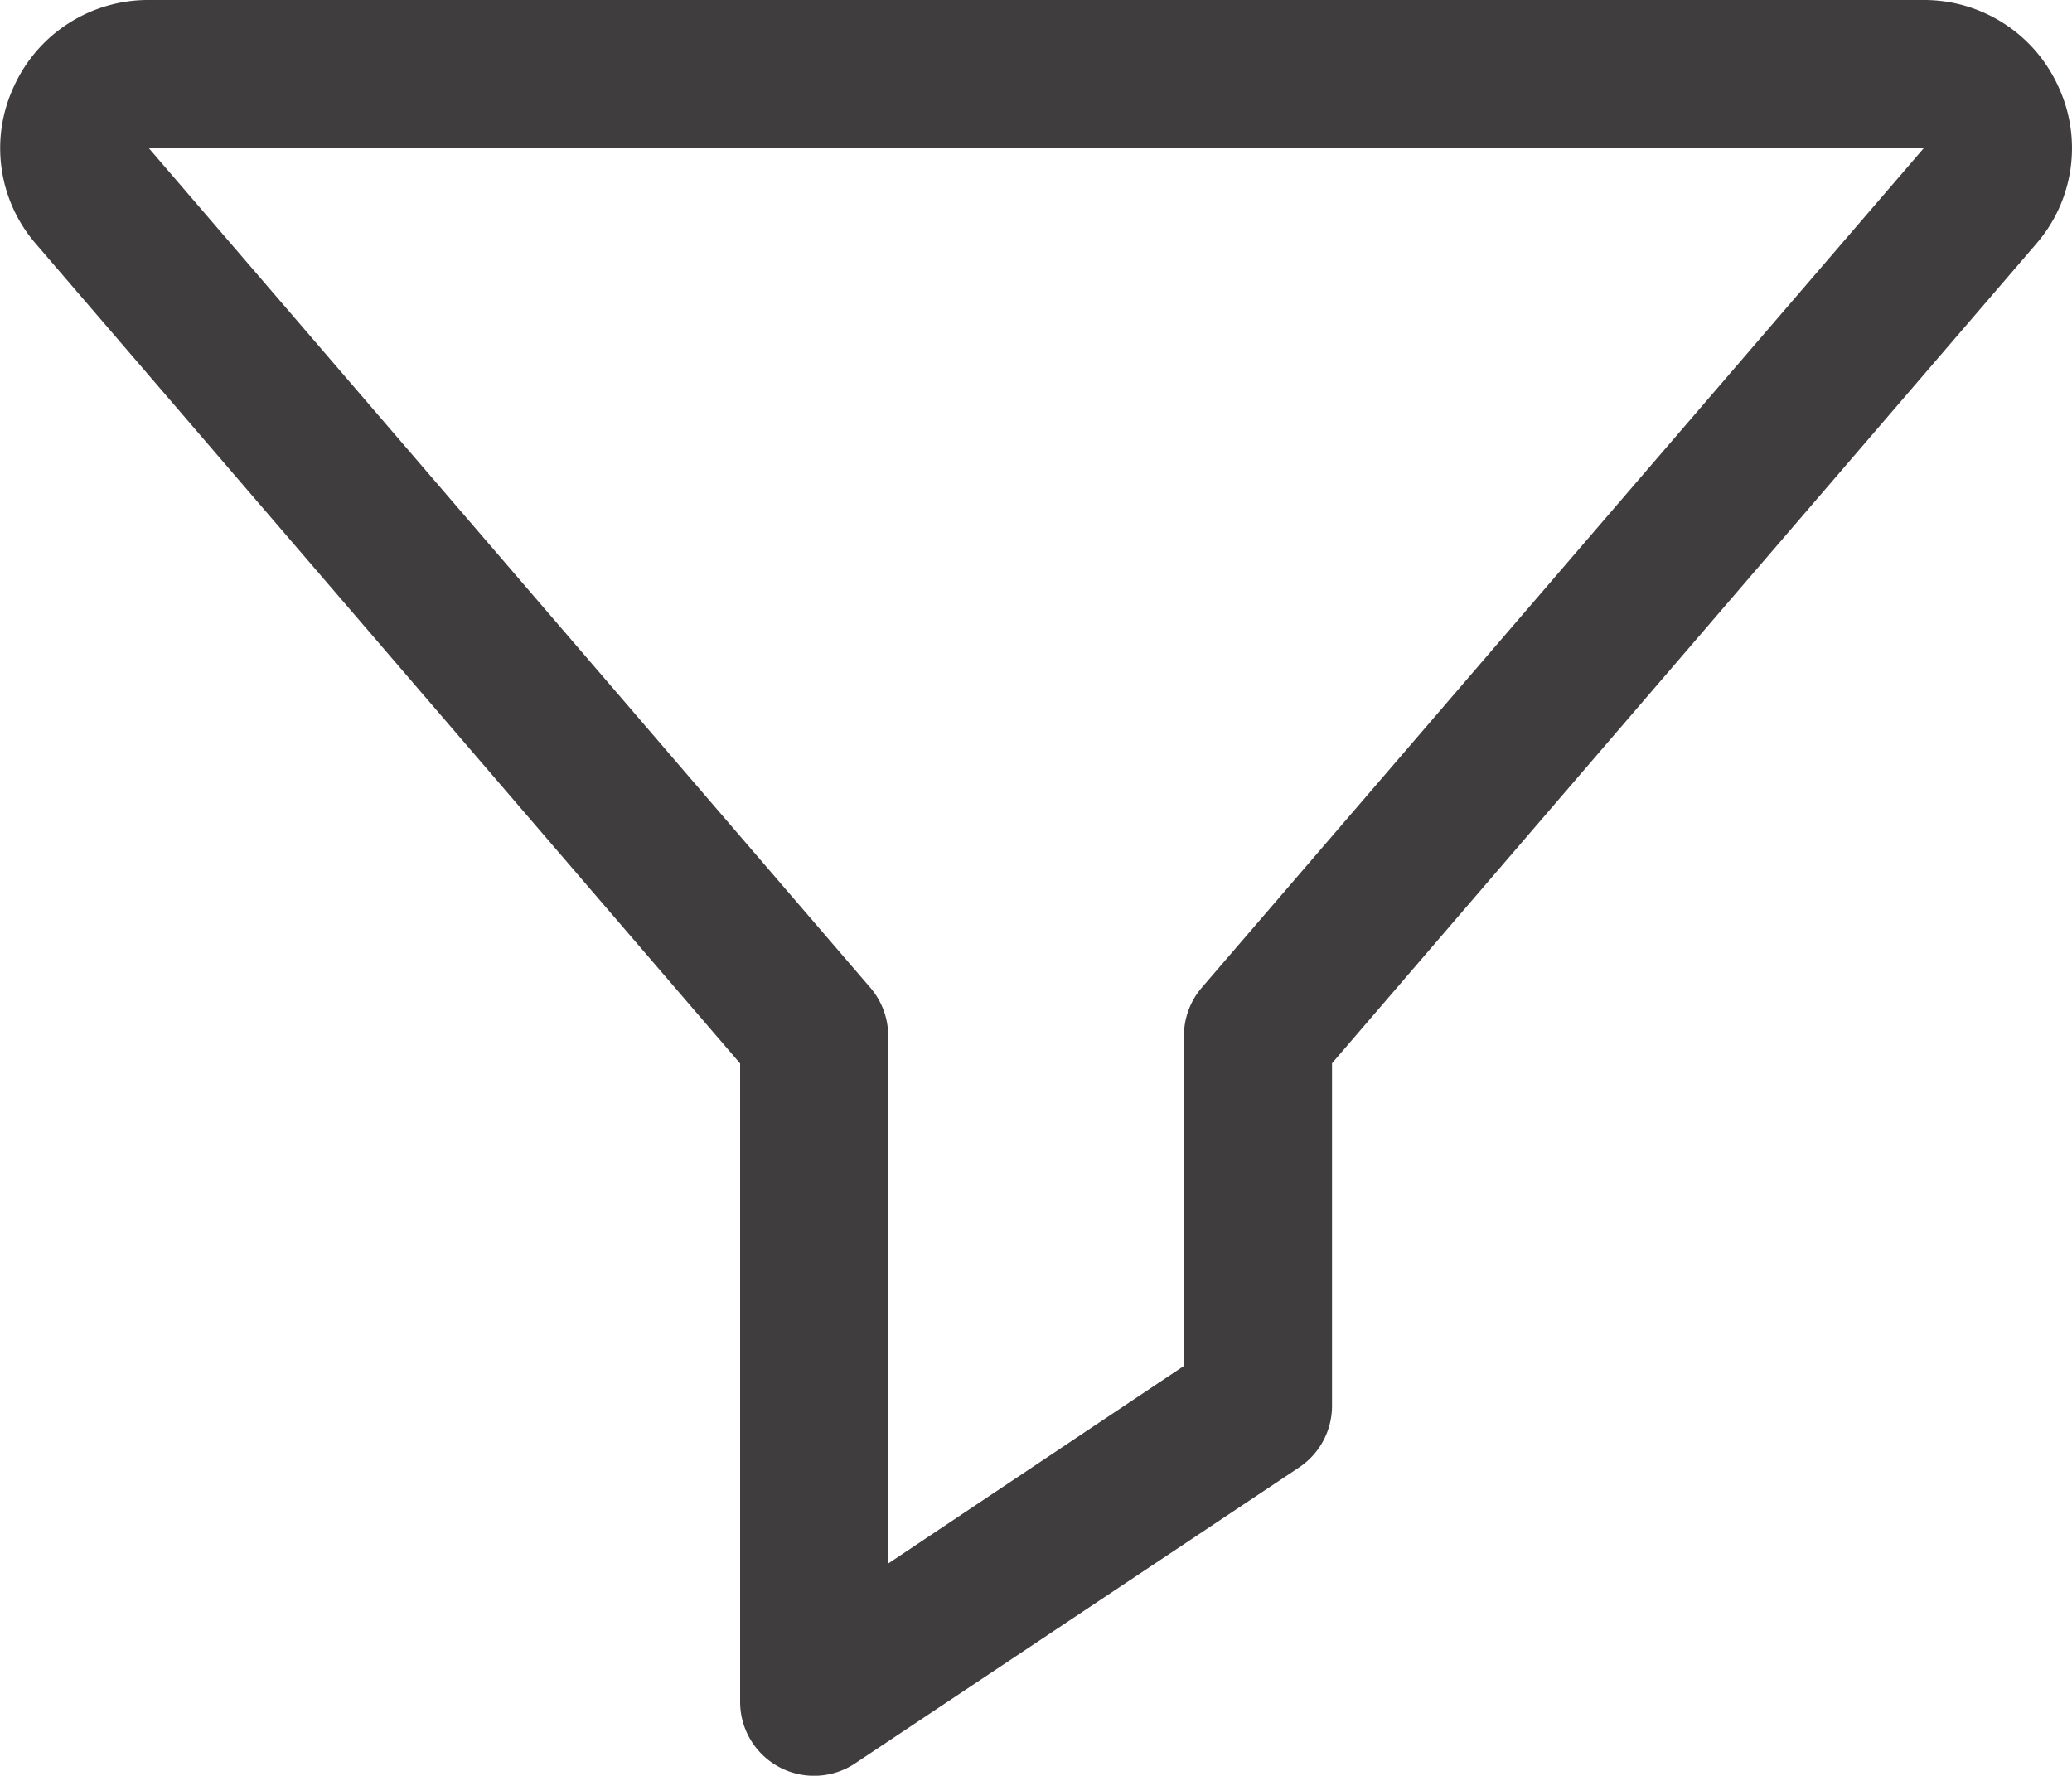 <svg xmlns="http://www.w3.org/2000/svg" width="30.336" height="26" viewBox="0 0 30.336 26"><defs><style>.a{fill:#403d3e;}</style></defs><g transform="translate(-7.996 -14)"><path class="a" d="M38.131,15.265A2.158,2.158,0,0,0,36.149,14H10.179A2.158,2.158,0,0,0,8.2,15.265a2.136,2.136,0,0,0,.322,2.306h0l10.31,12v9.348a1.083,1.083,0,0,0,1.684.9l6.5-4.333a1.083,1.083,0,0,0,.482-.9V29.568l10.312-12A2.136,2.136,0,0,0,38.131,15.265ZM25.592,28.46a1.086,1.086,0,0,0-.262.706V34L21,36.893V29.167a1.085,1.085,0,0,0-.262-.706L10.173,16.167H36.164Z"/></g></svg>